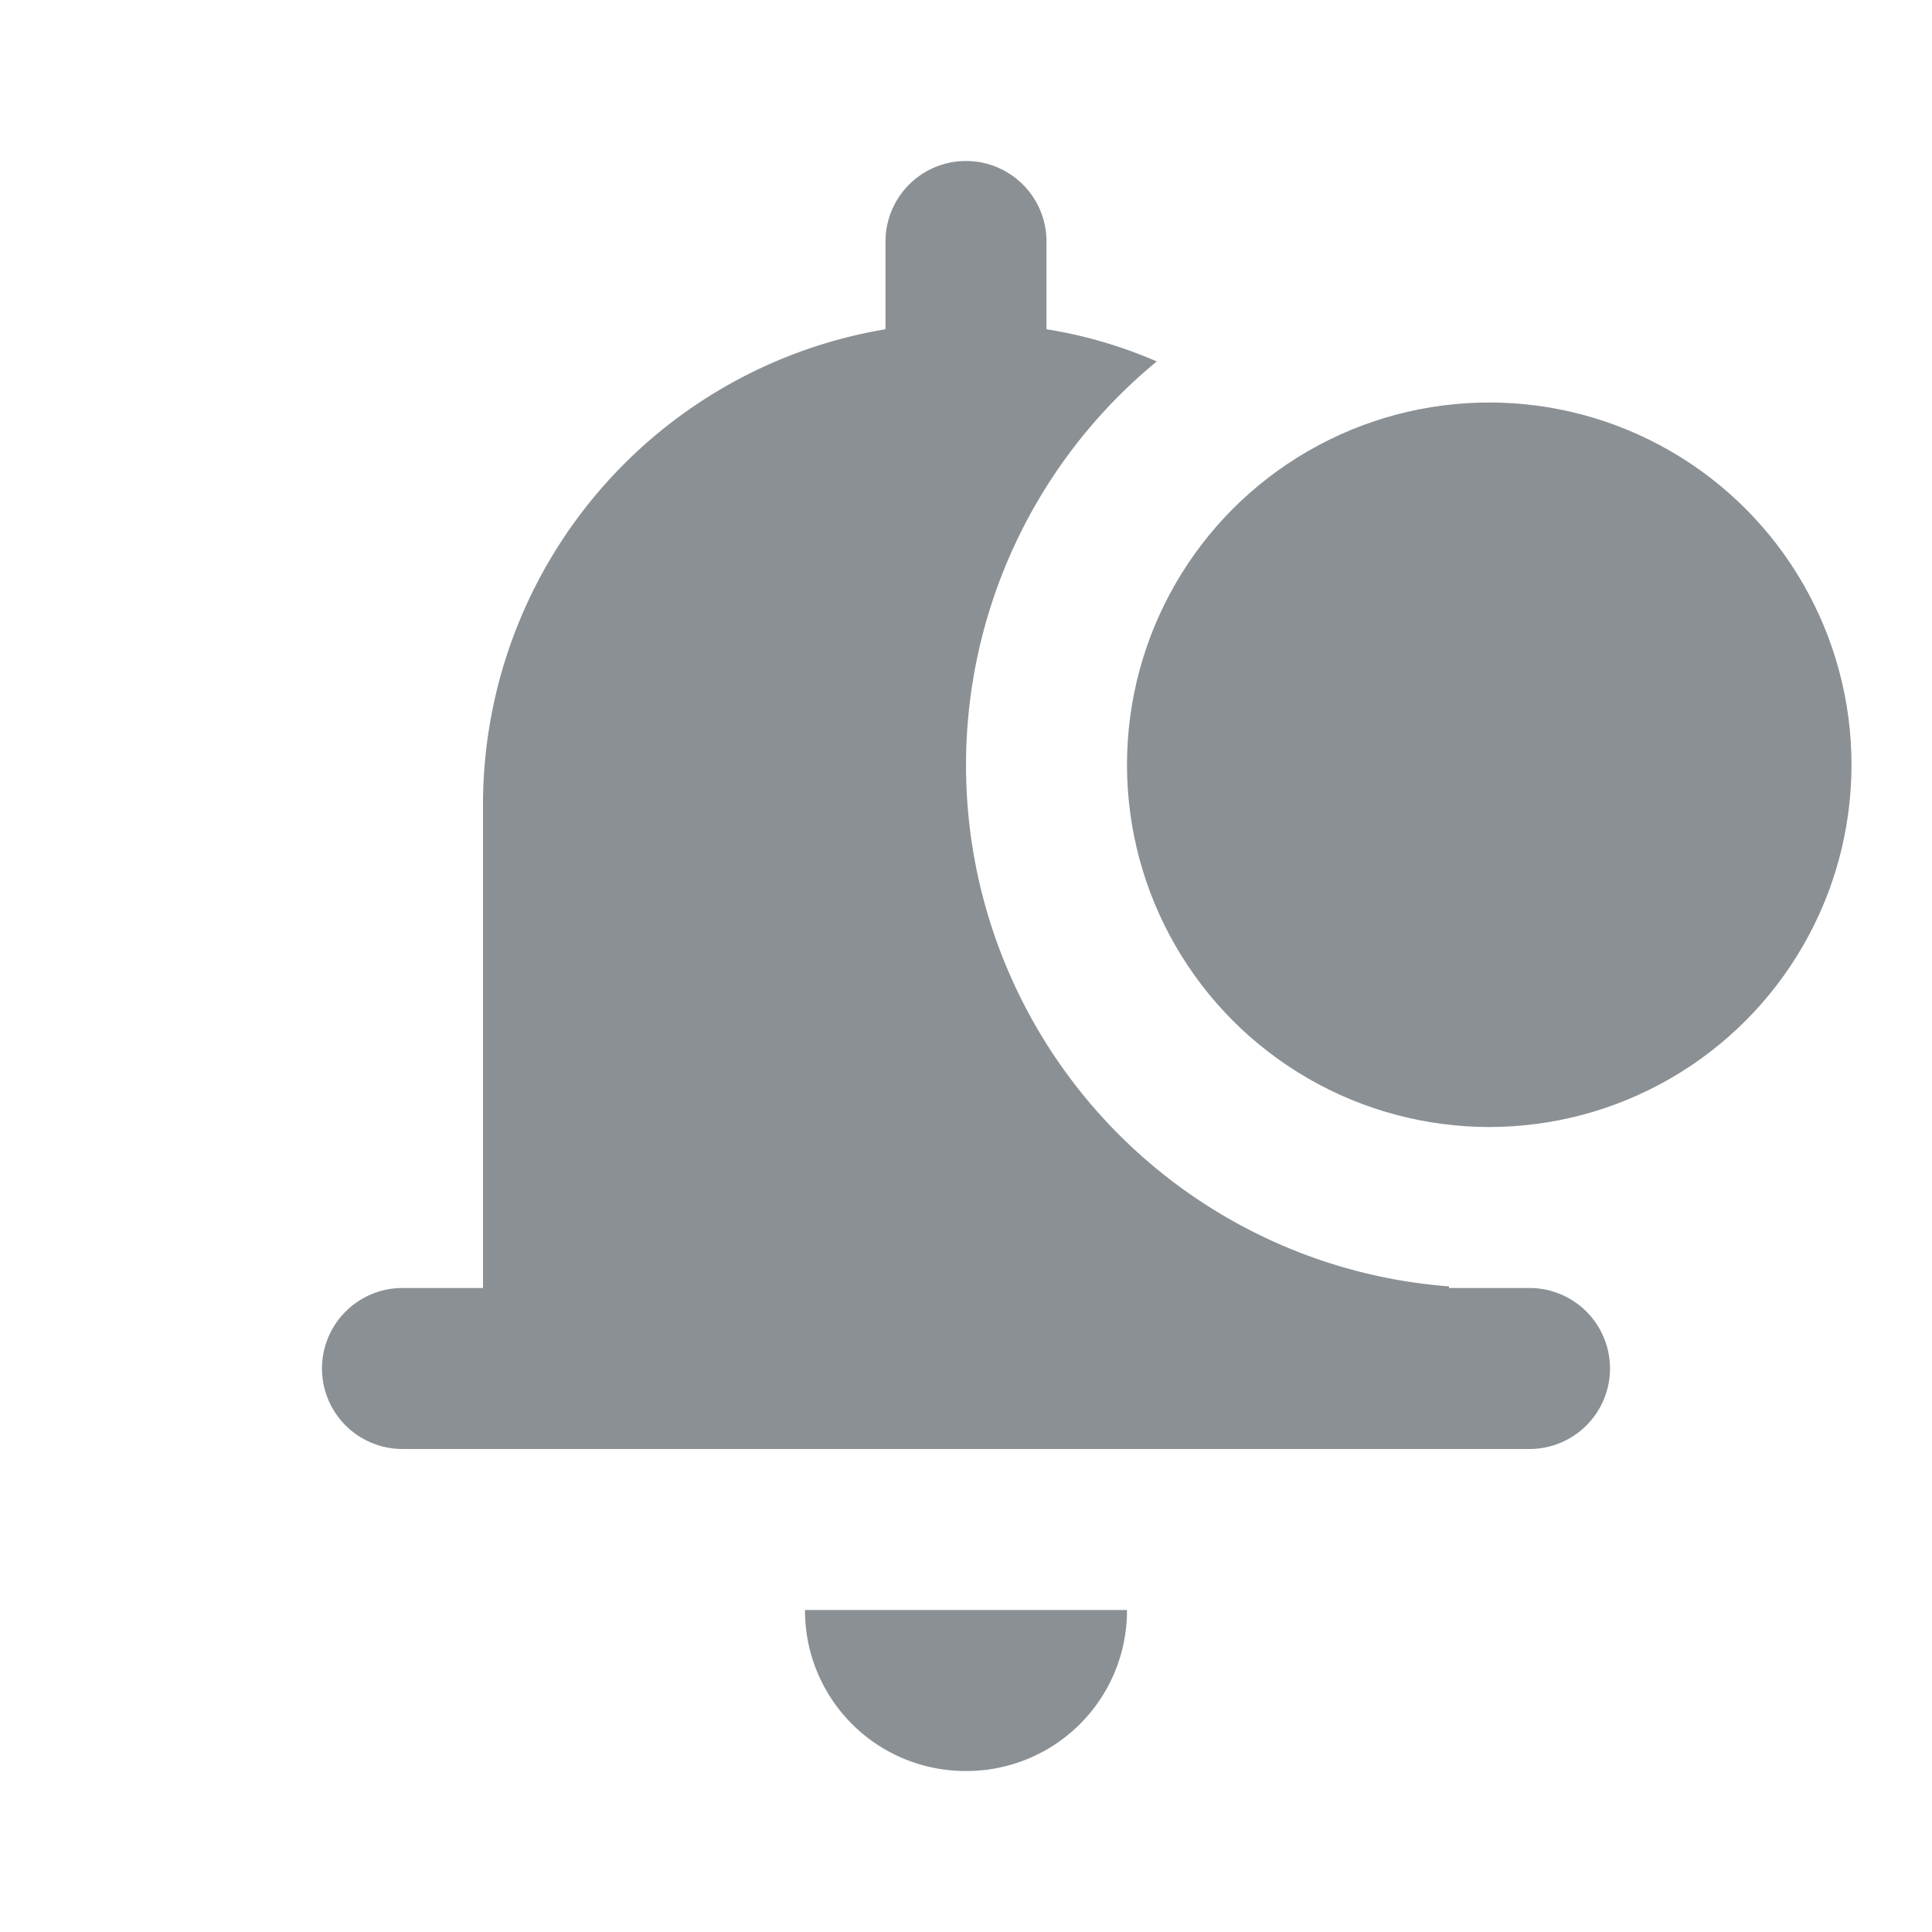 <svg xmlns="http://www.w3.org/2000/svg" width="24" height="24" viewBox="0 0 24 24">
  <g transform="translate(-1789 70)">
    <rect width="24" height="24" transform="translate(1789 -70)" fill="none"/>
    <g transform="translate(1565 -1331)">
      <path d="M236,1283a1.993,1.993,0,0,0,2-2h-4A1.993,1.993,0,0,0,236,1283Z" fill="#8B9094"/>
      <path d="M243,1277h-1v-.02a6.493,6.493,0,0,1-3.63-11.49,5.7,5.7,0,0,0-1.37-.4V1264a1,1,0,0,0-2,0v1.09a5.99,5.99,0,0,0-5,5.91v6h-1a1,1,0,0,0,0,2h14a1,1,0,0,0,0-2Z" fill="#8B9094"/>
      <circle class="ic-notification__round" cx="4.5" cy="4.5" r="4.5" transform="translate(238 1266)" fill="#8B9094"/>
    </g>
  </g>
</svg>
